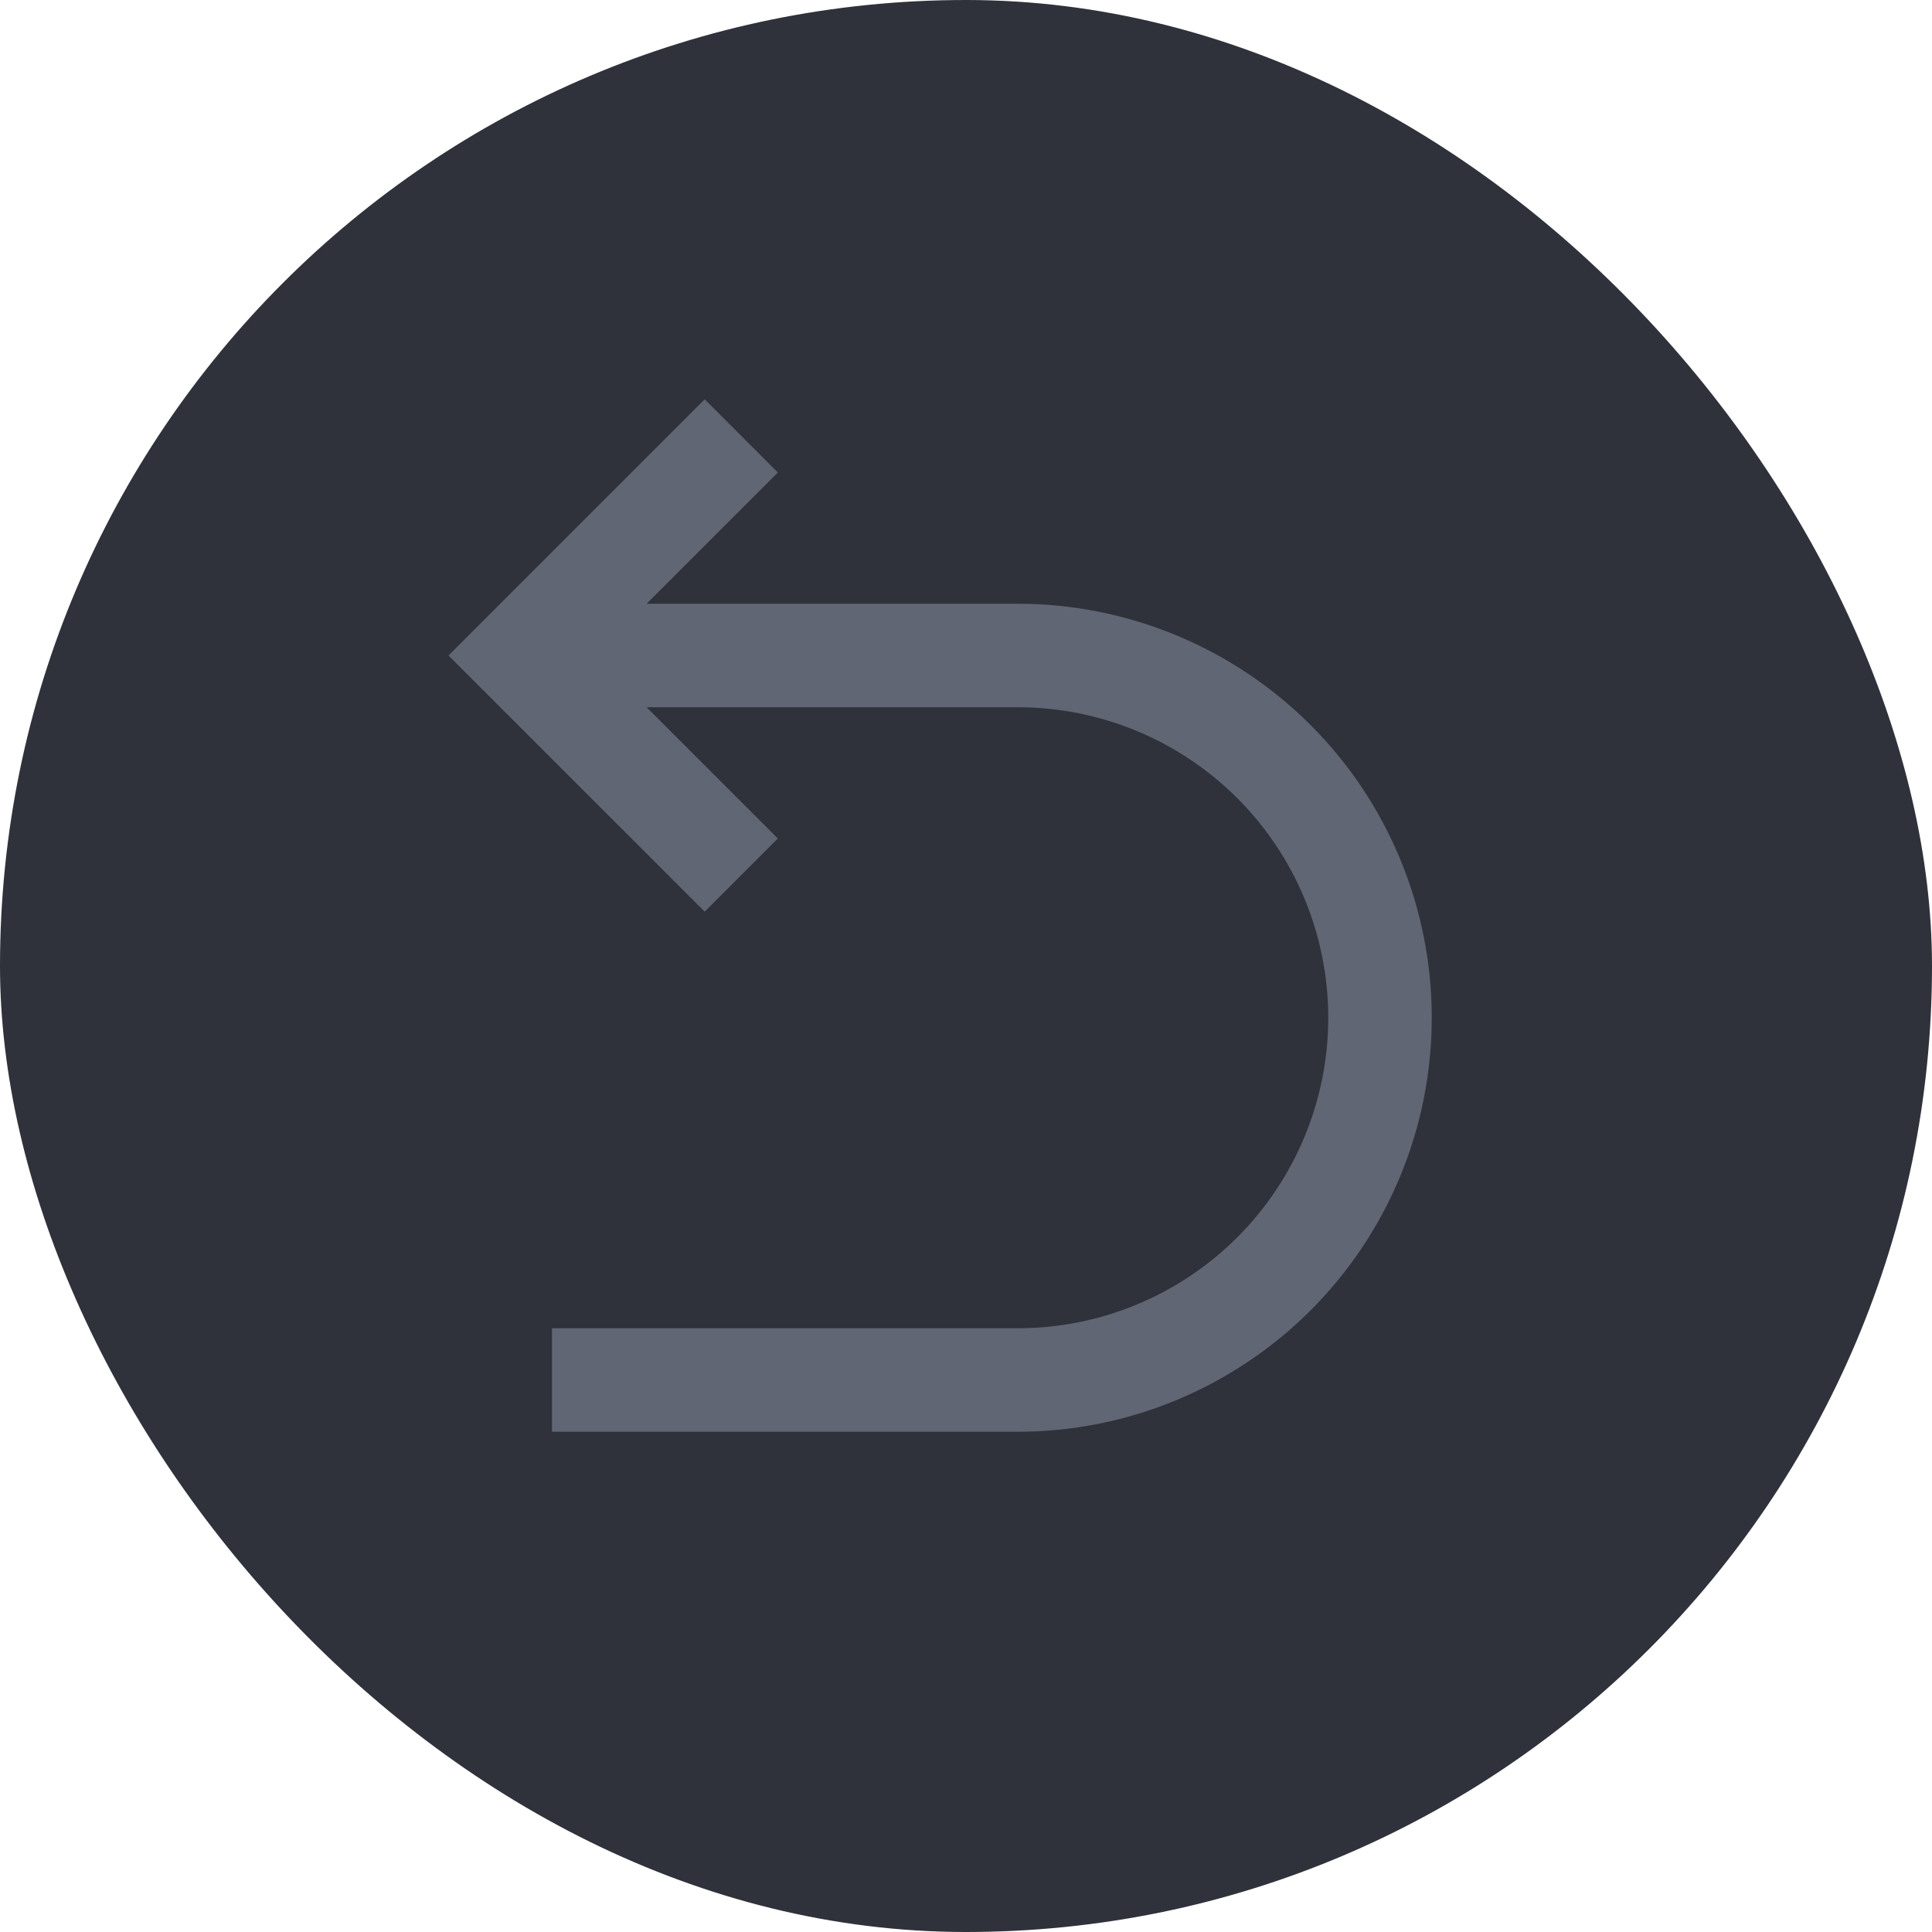 <svg width="28" height="28" viewBox="0 0 28 28" fill="none" xmlns="http://www.w3.org/2000/svg">
<rect width="28" height="28" rx="14" fill="#2F323A"/>
<g clip-path="url(#clip0_464_2096)">
<path d="M9.371 10.25L11.273 12.152L10.213 13.212L6.5 9.5L10.213 5.787L11.273 6.848L9.371 8.75H14.75C16.341 8.75 17.867 9.382 18.993 10.507C20.118 11.632 20.75 13.158 20.75 14.75C20.75 16.341 20.118 17.867 18.993 18.992C17.867 20.117 16.341 20.75 14.75 20.75H8V19.25H14.75C15.944 19.25 17.088 18.776 17.932 17.932C18.776 17.088 19.25 15.943 19.25 14.75C19.25 13.556 18.776 12.412 17.932 11.568C17.088 10.724 15.944 10.25 14.75 10.25H9.371Z" fill="#606673"/>
</g>
<defs>
<clipPath id="clip0_464_2096">
<rect width="18" height="18" fill="white" transform="translate(5 5)"/>
</clipPath>
</defs>
</svg>
